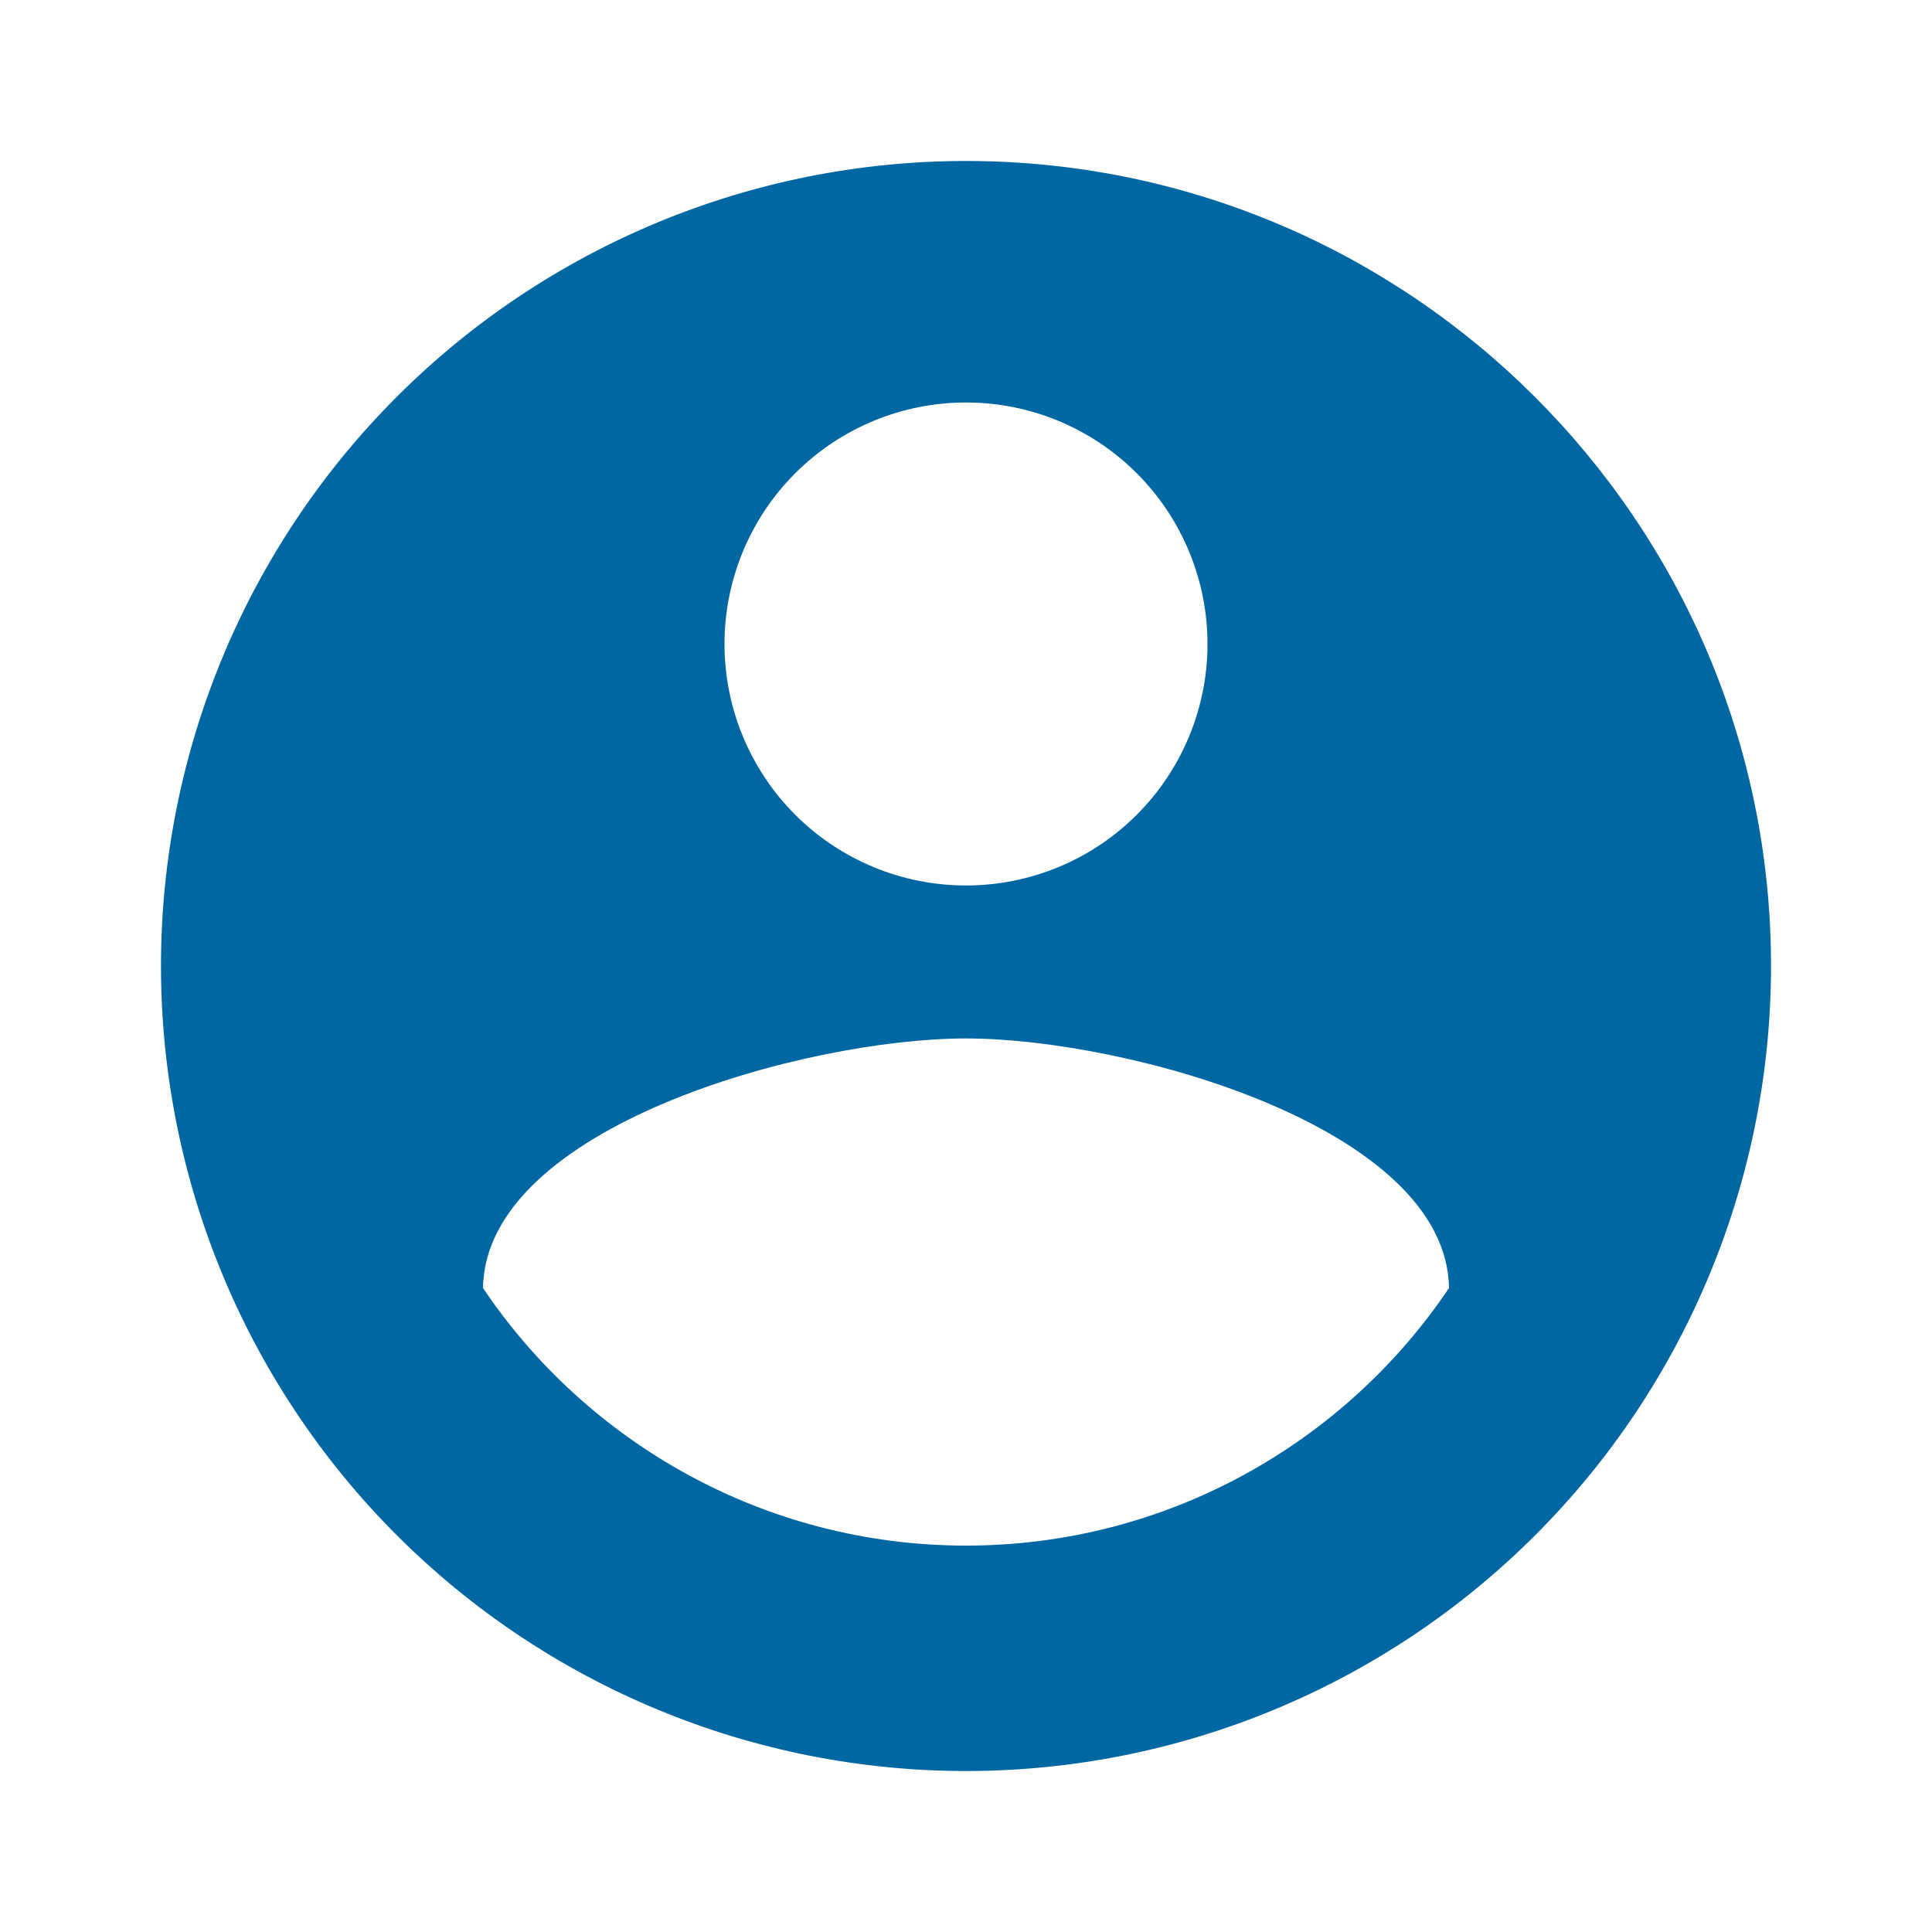 <svg width="40" height="40" viewBox="0 0 40 40" fill="none" xmlns="http://www.w3.org/2000/svg">
<path d="M20 32C15.833 32 12.15 29.867 10 26.667C10.05 23.333 16.667 21.5 20 21.5C23.333 21.5 29.95 23.333 30 26.667C27.85 29.867 24.167 32 20 32ZM20 8.333C21.326 8.333 22.598 8.86 23.535 9.798C24.473 10.736 25 12.007 25 13.333C25 14.659 24.473 15.931 23.535 16.869C22.598 17.806 21.326 18.333 20 18.333C18.674 18.333 17.402 17.806 16.464 16.869C15.527 15.931 15 14.659 15 13.333C15 12.007 15.527 10.736 16.464 9.798C17.402 8.86 18.674 8.333 20 8.333ZM20 3.333C17.811 3.333 15.644 3.764 13.622 4.602C11.6 5.44 9.762 6.667 8.215 8.215C5.089 11.341 3.333 15.58 3.333 20C3.333 24.42 5.089 28.66 8.215 31.785C9.762 33.333 11.6 34.56 13.622 35.398C15.644 36.236 17.811 36.667 20 36.667C24.42 36.667 28.659 34.911 31.785 31.785C34.911 28.66 36.667 24.42 36.667 20C36.667 10.783 29.167 3.333 20 3.333Z" fill="#0067A3"/>
</svg>
